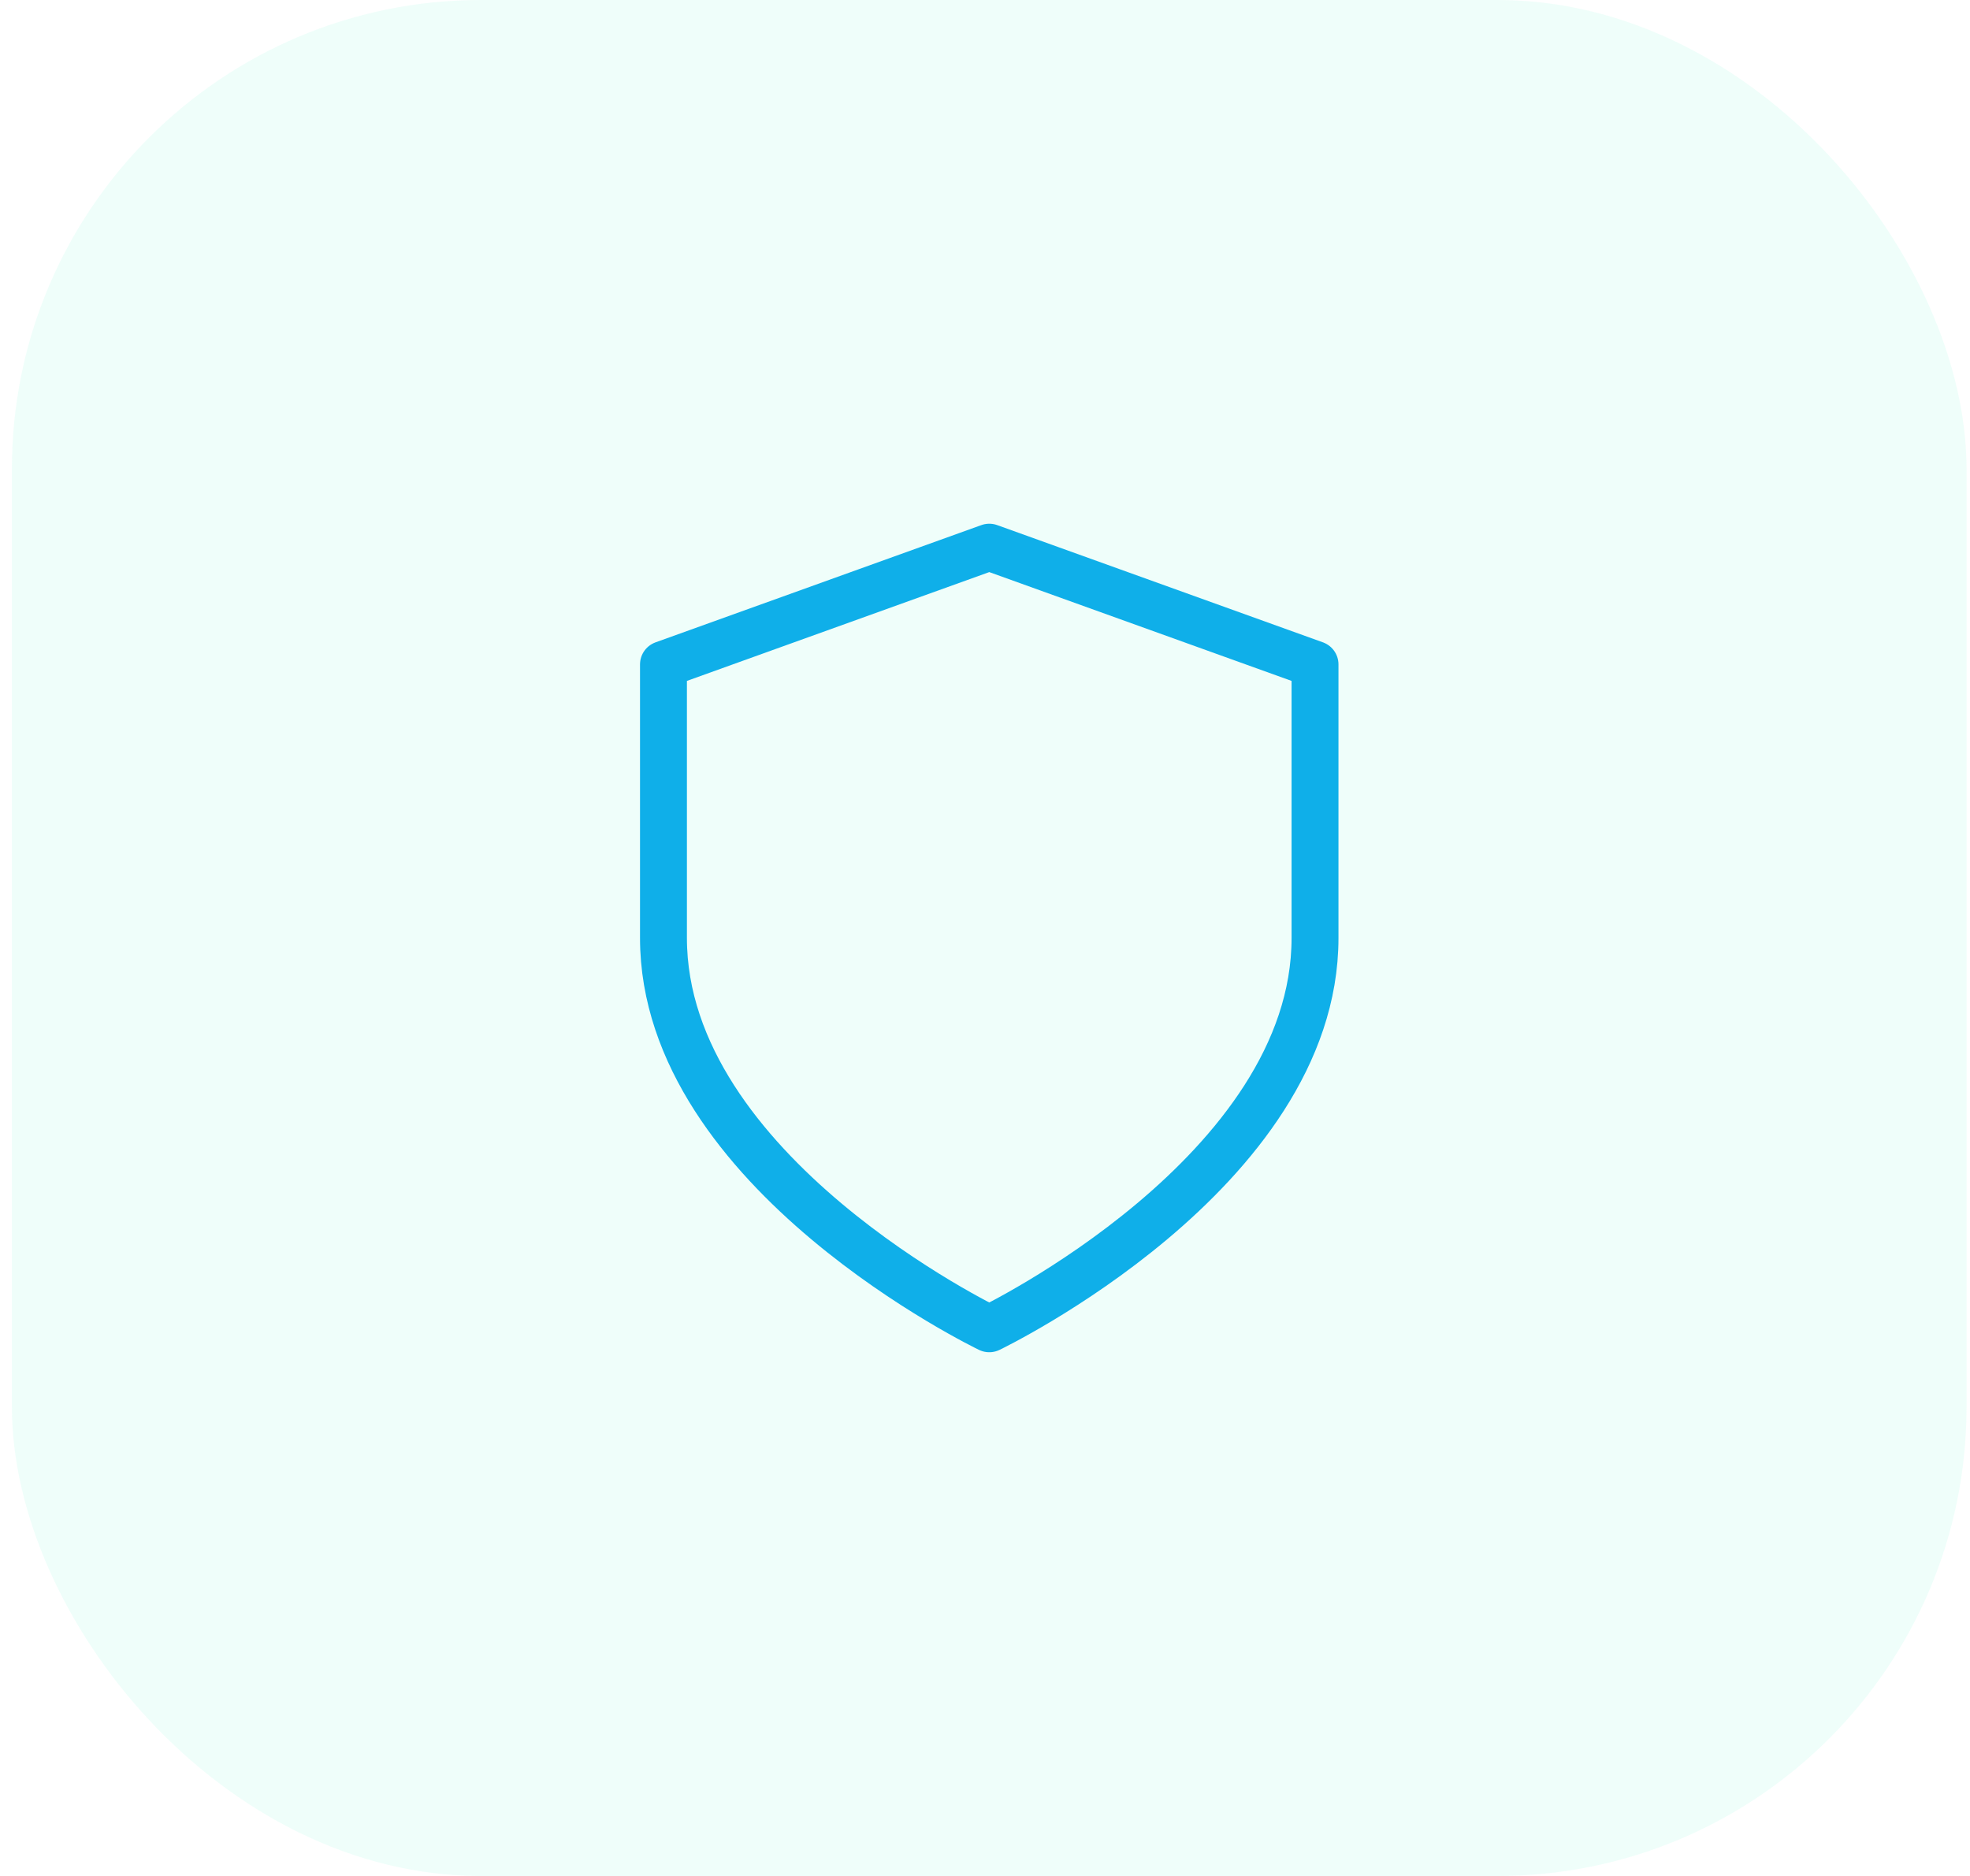 <svg width="42" height="40" viewBox="0 0 42 40" fill="none" xmlns="http://www.w3.org/2000/svg">
<rect x="0.254" width="41.672" height="40" rx="10" fill="#63F0CE" fill-opacity="0.1"/>
<path d="M21.091 28.333C21.091 28.333 28.036 25 28.036 20V14.167L21.091 11.667L14.145 14.167V20C14.145 25 21.091 28.333 21.091 28.333Z" stroke="#0FAFE9" stroke-linecap="round" stroke-linejoin="round"/>
</svg>
